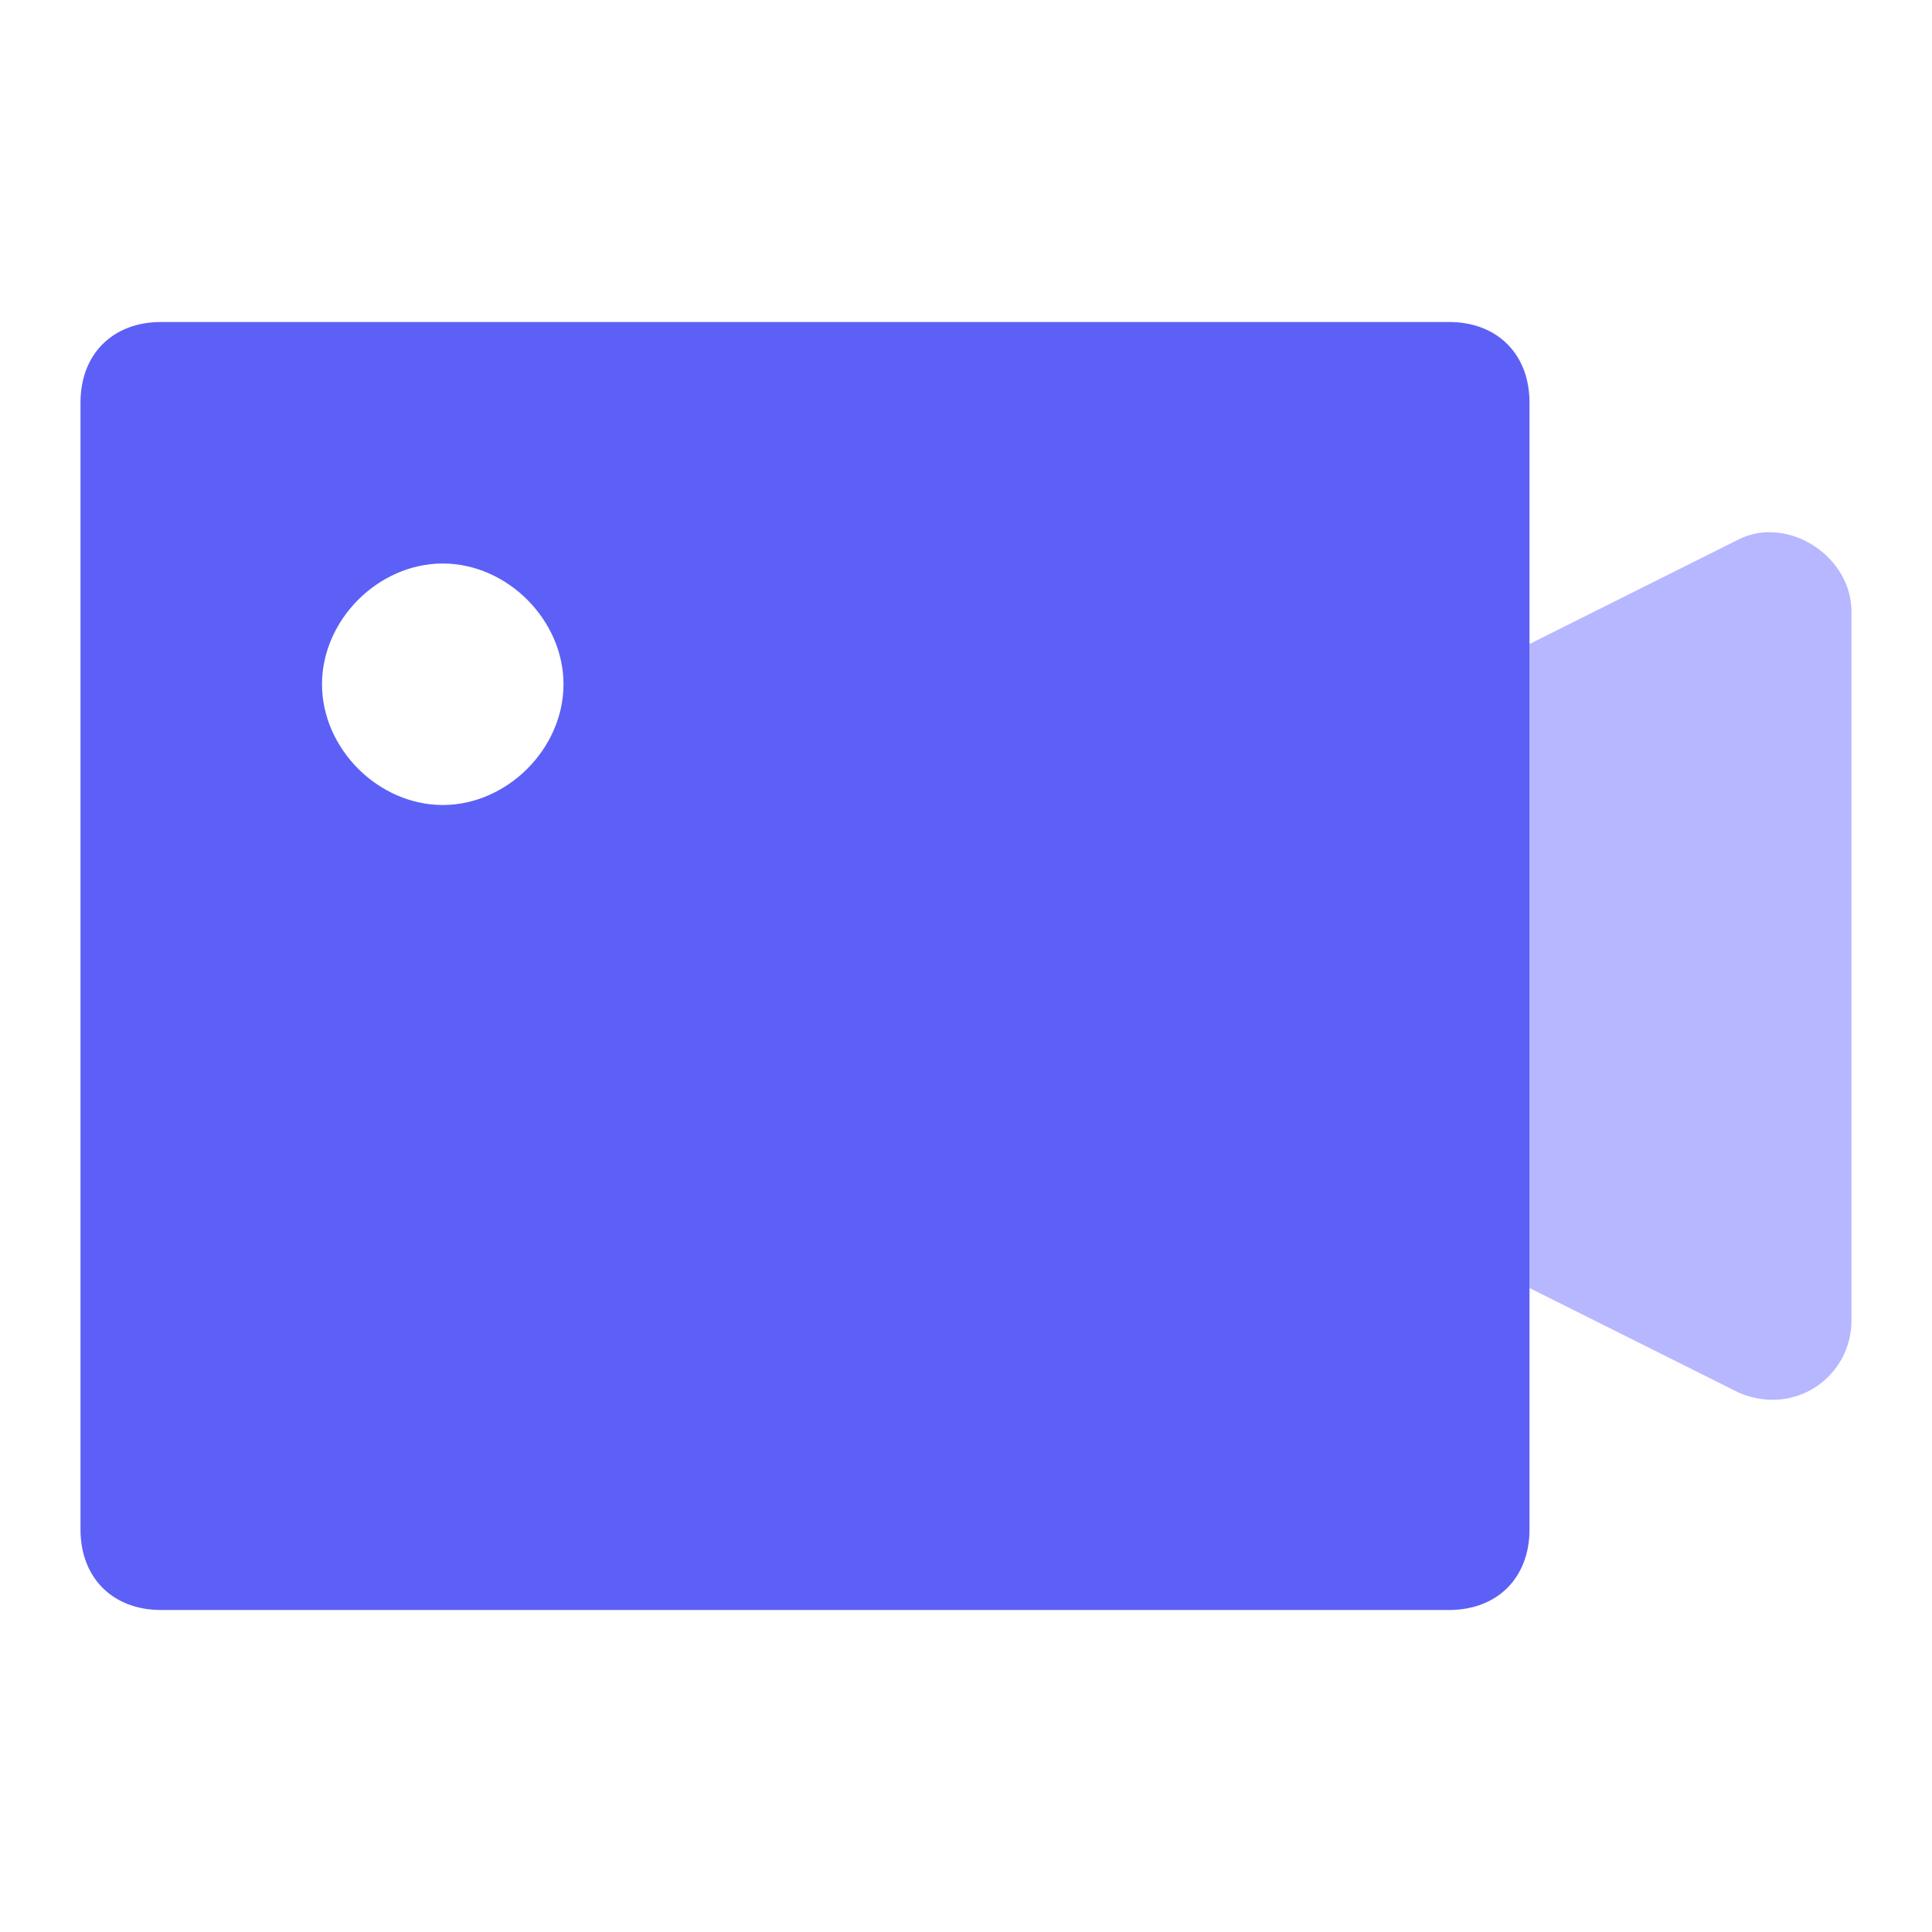 <?xml version="1.0" standalone="no"?><!DOCTYPE svg PUBLIC "-//W3C//DTD SVG 1.1//EN" "http://www.w3.org/Graphics/SVG/1.1/DTD/svg11.dtd"><svg class="icon" width="200px" height="200.00px" viewBox="0 0 1024 1024" version="1.1" xmlns="http://www.w3.org/2000/svg"><path d="M810.667 682.667l110.933 55.467c29.867 12.8 59.733-8.533 59.733-38.4V324.267c0-29.867-34.133-51.2-59.733-38.4L810.667 341.333v341.333z" fill="#B6B7FF" /><path d="M768 170.667H85.333c-25.6 0-42.667 17.067-42.667 42.667v597.333c0 25.6 17.067 42.667 42.667 42.667h682.667c25.6 0 42.667-17.067 42.667-42.667V213.333c0-25.6-17.067-42.667-42.667-42.667zM234.667 426.667C200.533 426.667 170.667 396.8 170.667 362.667S200.533 298.667 234.667 298.667 298.667 328.533 298.667 362.667 268.8 426.667 234.667 426.667z" fill="#5D60F6" /></svg>